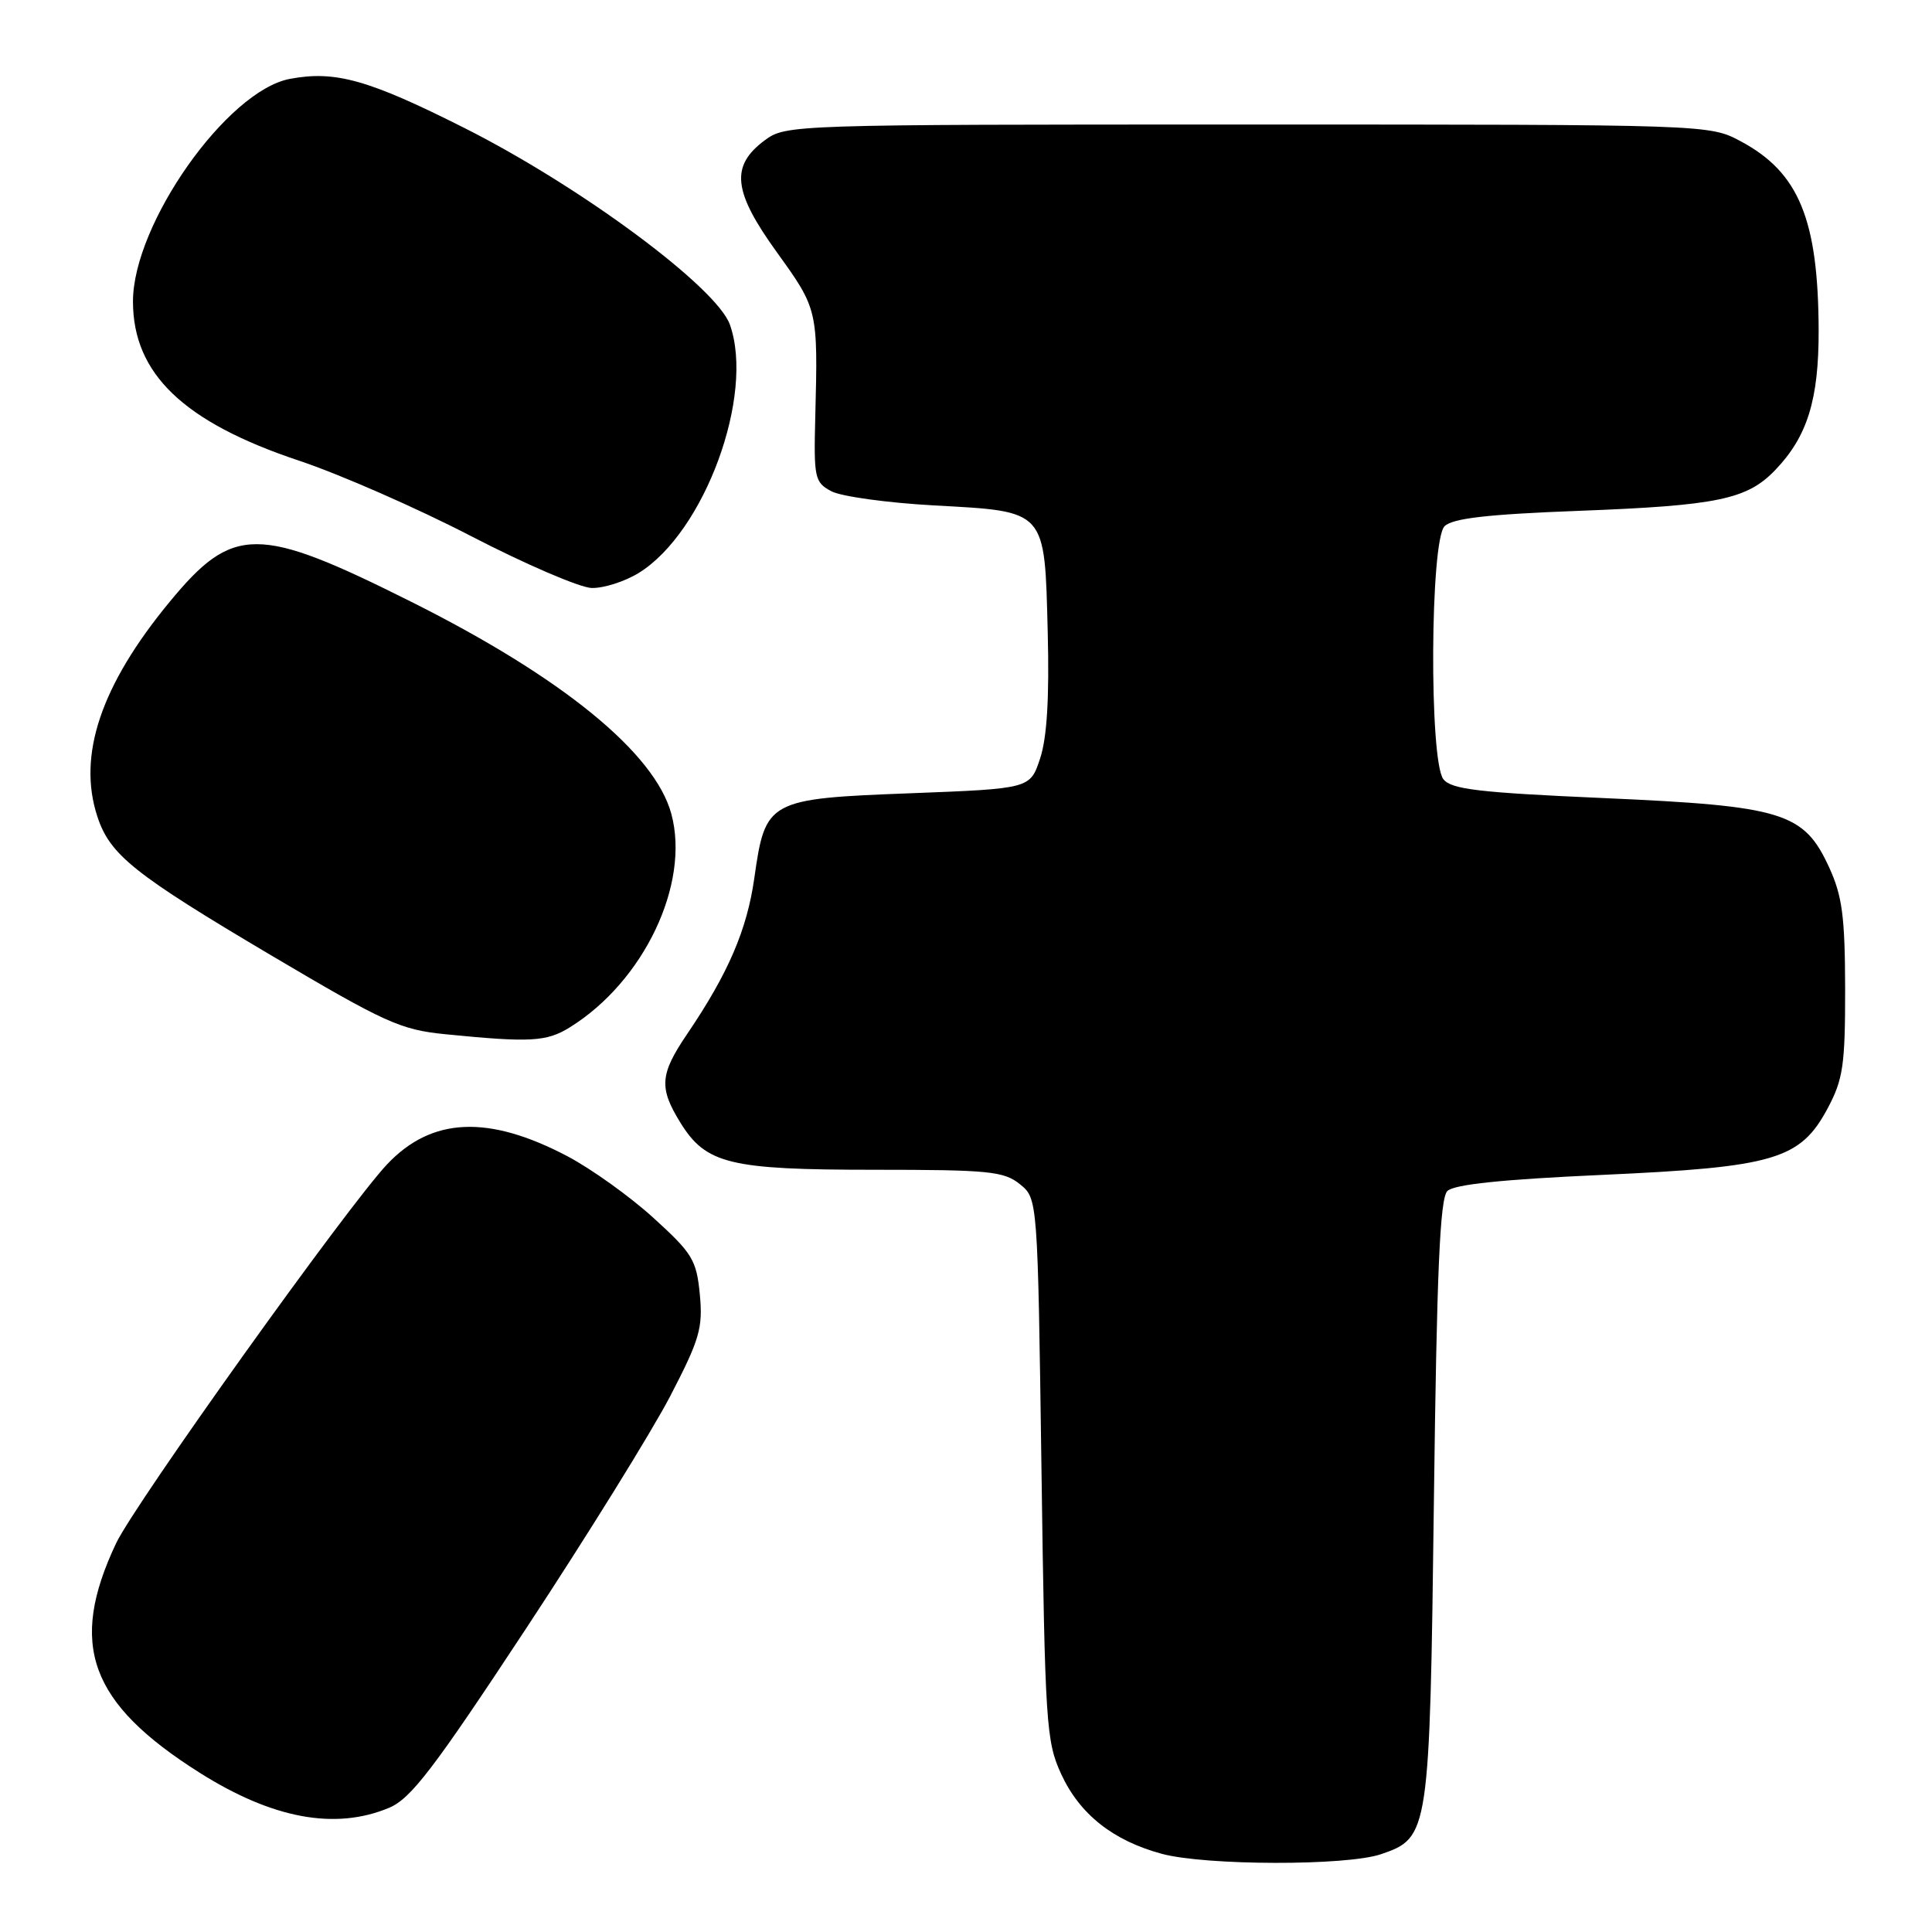<?xml version="1.0" encoding="UTF-8" standalone="no"?>
<!DOCTYPE svg PUBLIC "-//W3C//DTD SVG 1.1//EN" "http://www.w3.org/Graphics/SVG/1.1/DTD/svg11.dtd" >
<svg xmlns="http://www.w3.org/2000/svg" xmlns:xlink="http://www.w3.org/1999/xlink" version="1.1" viewBox="0 0 256 256">
 <g >
 <path fill="currentColor"
d=" M 182.99 245.69 C 189.37 243.51 189.44 243.03 190.00 198.80 C 190.38 168.45 190.80 158.80 191.78 157.82 C 192.66 156.94 199.03 156.28 212.28 155.68 C 235.16 154.65 238.55 153.65 242.19 146.83 C 244.22 143.02 244.50 141.12 244.49 131.00 C 244.47 121.46 244.11 118.72 242.37 114.93 C 239.02 107.64 236.28 106.80 212.50 105.75 C 195.91 105.02 192.29 104.59 191.25 103.24 C 189.36 100.78 189.50 71.64 191.41 69.73 C 192.46 68.68 197.08 68.15 209.16 67.69 C 227.61 66.99 231.50 66.18 235.25 62.26 C 239.49 57.83 241.00 52.96 240.98 43.78 C 240.93 29.08 238.37 22.85 230.67 18.73 C 226.50 16.50 226.50 16.50 165.32 16.50 C 104.75 16.50 104.12 16.52 101.32 18.60 C 96.75 22.00 97.12 25.38 102.97 33.47 C 108.36 40.95 108.39 41.07 108.03 55.16 C 107.82 63.34 107.94 63.90 110.15 65.09 C 111.44 65.78 117.57 66.63 123.76 66.97 C 138.74 67.79 138.41 67.43 138.83 83.78 C 139.05 92.48 138.73 97.76 137.82 100.50 C 136.50 104.50 136.50 104.50 120.67 105.11 C 101.75 105.83 101.41 106.02 99.95 116.36 C 98.98 123.21 96.49 128.99 91.06 137.00 C 87.43 142.35 87.30 144.13 90.15 148.75 C 93.55 154.24 96.66 155.00 115.86 155.00 C 131.02 155.00 133.02 155.20 135.14 156.91 C 137.50 158.82 137.50 158.82 138.00 194.66 C 138.47 228.51 138.62 230.75 140.62 235.09 C 143.08 240.41 147.48 243.89 153.94 245.64 C 159.78 247.21 178.44 247.25 182.99 245.69 Z  M 51.54 239.55 C 54.44 238.34 57.43 234.43 69.70 215.80 C 77.78 203.53 86.37 189.68 88.80 185.01 C 92.72 177.46 93.15 175.96 92.73 171.51 C 92.29 166.95 91.75 166.07 86.60 161.39 C 83.50 158.56 78.38 154.90 75.23 153.23 C 64.72 147.69 57.21 148.02 51.30 154.27 C 46.06 159.82 17.86 199.25 15.38 204.50 C 9.03 217.94 11.85 225.67 26.46 234.90 C 36.11 240.99 44.40 242.53 51.54 239.55 Z  M 75.50 136.13 C 85.31 130.05 91.46 117.14 88.96 107.86 C 86.79 99.78 74.50 89.75 54.49 79.74 C 34.16 69.56 30.88 69.56 22.47 79.76 C 13.36 90.80 10.23 100.12 12.91 108.22 C 14.58 113.29 17.76 115.83 36.00 126.63 C 51.04 135.53 53.07 136.45 59.00 137.04 C 70.27 138.16 72.42 138.04 75.50 136.13 Z  M 84.65 75.91 C 93.35 70.53 100.02 52.37 96.72 43.03 C 94.98 38.08 76.92 24.70 61.50 16.94 C 48.83 10.56 44.43 9.32 38.42 10.45 C 30.08 12.01 17.62 29.69 17.62 39.94 C 17.62 49.52 24.32 55.94 39.65 61.05 C 45.02 62.84 55.29 67.34 62.46 71.06 C 69.63 74.77 76.80 77.85 78.38 77.91 C 79.97 77.96 82.79 77.06 84.65 75.91 Z "/>
</g>
</svg>